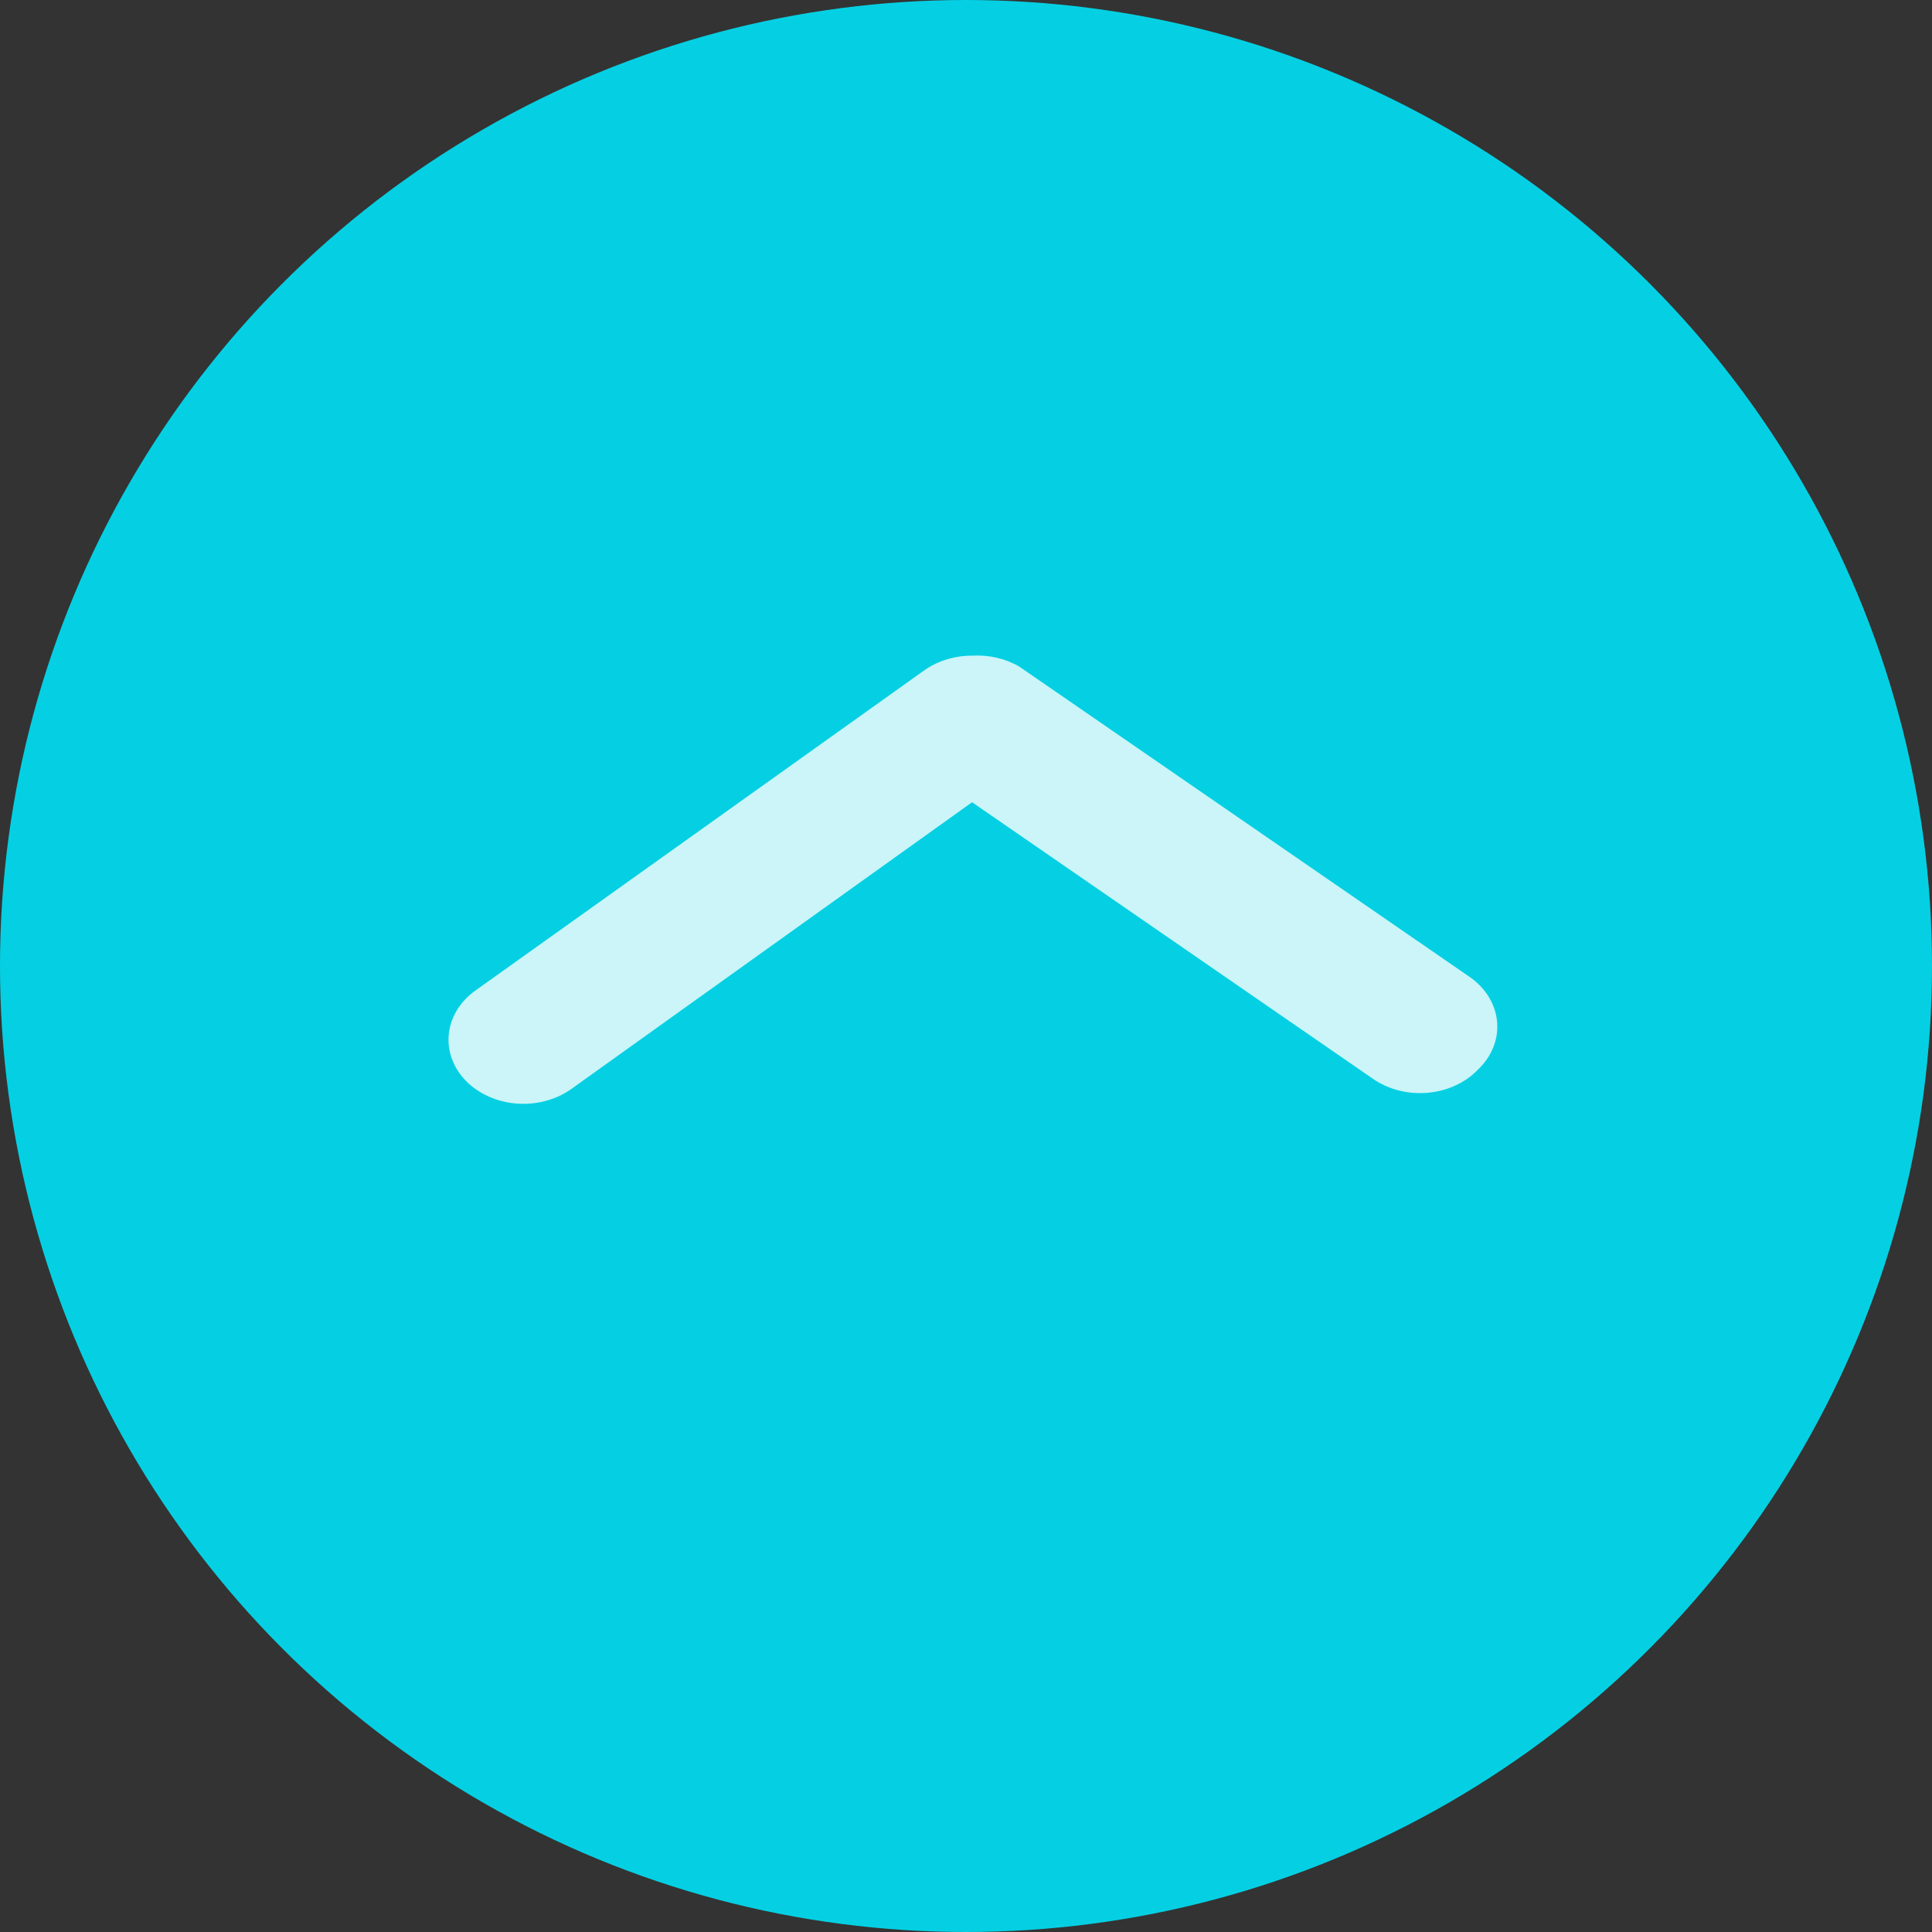 <svg width="56" height="56" viewBox="0 0 56 56" fill="none" xmlns="http://www.w3.org/2000/svg">
<rect x="0" y="0" width="56" height="56" fill="#333333" stroke="none"/>
<circle cx="28" cy="28" r="28" transform="rotate(180 28 28)" fill="#05D0E3"/>
<path d="M28.176 19.005C27.67 19.004 27.179 19.155 26.789 19.431L13.783 28.709C13.34 29.024 13.062 29.476 13.009 29.967C12.956 30.457 13.133 30.946 13.501 31.325C13.869 31.704 14.398 31.942 14.971 31.987C15.544 32.032 16.115 31.881 16.558 31.566L28.176 23.253L39.795 31.269C40.016 31.423 40.272 31.538 40.545 31.608C40.819 31.677 41.106 31.7 41.391 31.674C41.675 31.648 41.95 31.574 42.2 31.457C42.451 31.34 42.672 31.181 42.851 30.991C43.05 30.8 43.2 30.576 43.293 30.333C43.385 30.091 43.419 29.834 43.39 29.58C43.362 29.325 43.272 29.079 43.127 28.855C42.982 28.632 42.785 28.437 42.548 28.282L29.542 19.32C29.141 19.087 28.66 18.976 28.176 19.005Z" fill="white" fill-opacity="0.79"/>
</svg>
